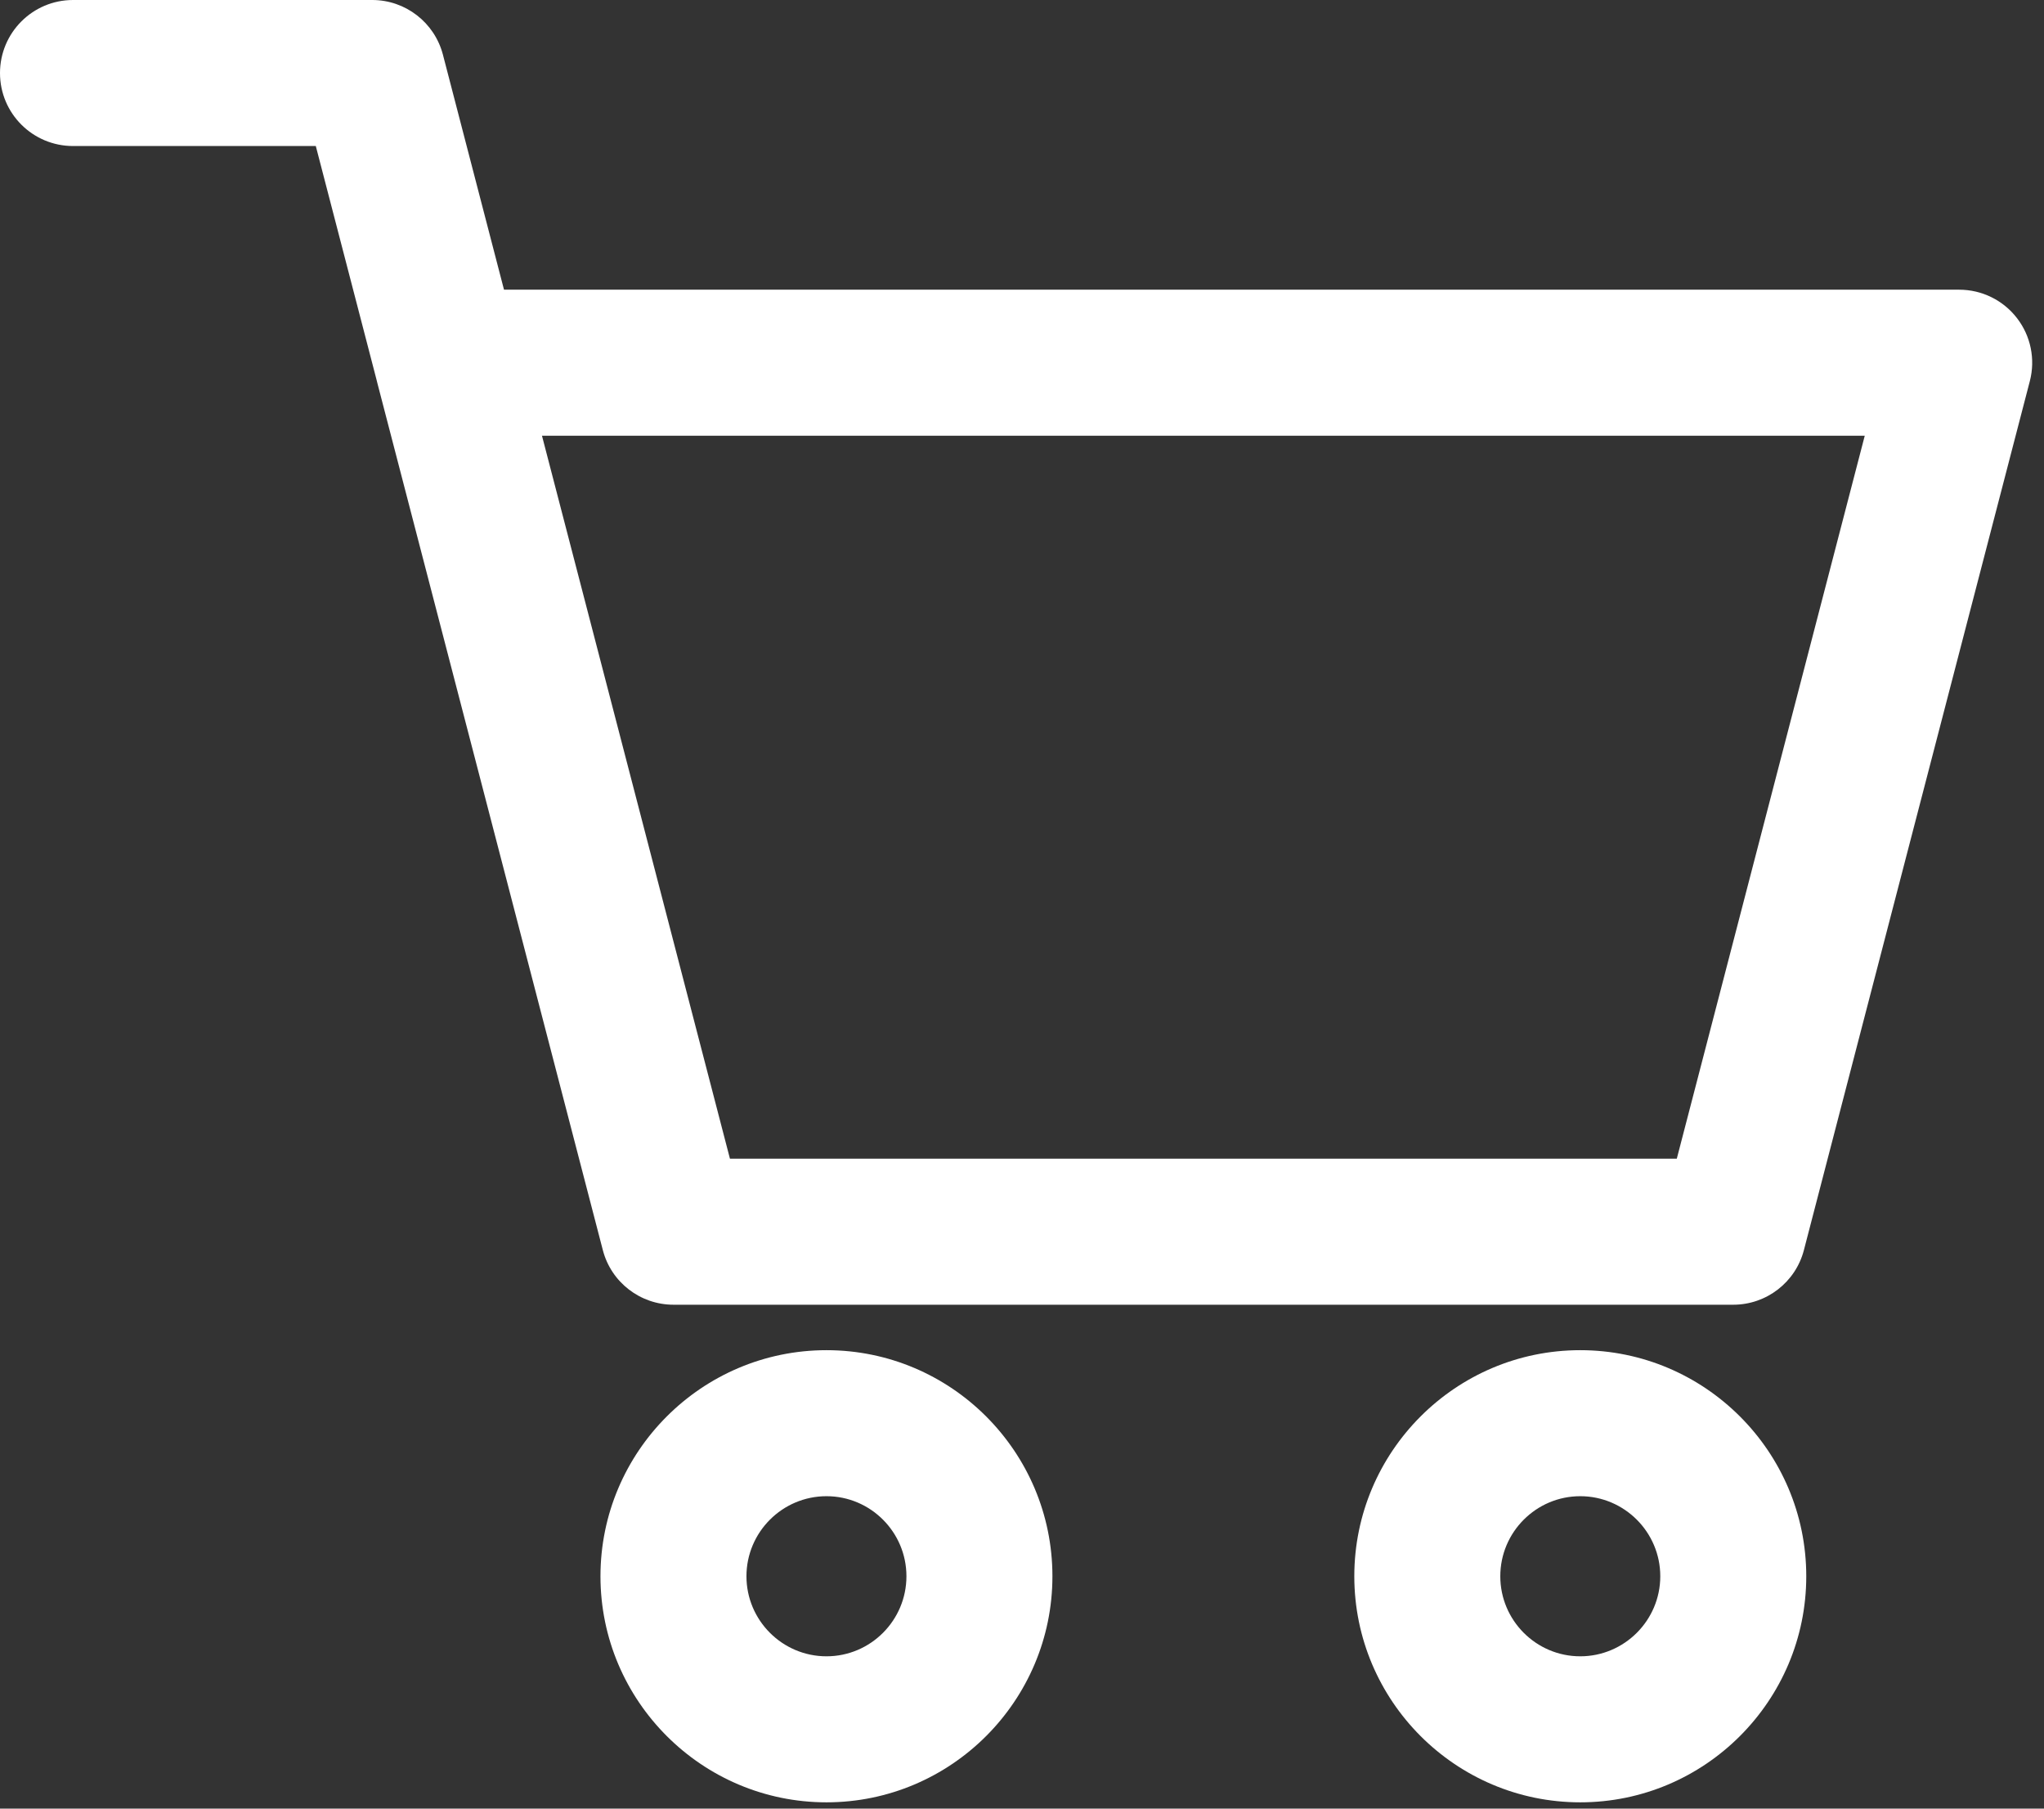 <svg width="26" height="23" viewBox="0 0 26 23" fill="none" xmlns="http://www.w3.org/2000/svg">
<rect x="0" y="0" width="26" height="23" fill="#333333" stroke="none"/>
<path d="M10.513 17.17C8.928 17.17 7.638 18.46 7.638 20.045C7.638 21.63 8.928 22.92 10.513 22.92C12.098 22.92 13.387 21.63 13.387 20.045C13.387 18.46 12.098 17.17 10.513 17.17ZM10.513 21.063C9.952 21.063 9.495 20.606 9.495 20.045C9.495 19.484 9.952 19.027 10.513 19.027C11.074 19.027 11.53 19.484 11.53 20.045C11.53 20.606 11.074 21.063 10.513 21.063Z" fill="white"/>
<path d="M20.101 17.17C18.516 17.17 17.227 18.46 17.227 20.045C17.227 21.63 18.516 22.92 20.101 22.92C21.686 22.92 22.976 21.63 22.976 20.045C22.976 18.46 21.686 17.17 20.101 17.17ZM20.101 21.063C19.54 21.063 19.084 20.606 19.084 20.045C19.084 19.484 19.54 19.027 20.101 19.027C20.662 19.027 21.119 19.484 21.119 20.045C21.119 20.606 20.662 21.063 20.101 21.063Z" fill="white"/>
<path d="M25.656 4.045C25.48 3.817 25.209 3.684 24.921 3.684H6.411L5.634 0.695C5.527 0.286 5.158 0 4.735 0H0.929C0.416 0 0 0.416 0 0.929C0 1.442 0.416 1.857 0.929 1.857H4.017L4.787 4.819C4.791 4.838 4.796 4.856 4.801 4.875L7.668 15.897C7.774 16.306 8.144 16.592 8.567 16.592H22.047C22.47 16.592 22.84 16.306 22.946 15.897L25.82 4.846C25.892 4.568 25.832 4.272 25.656 4.045ZM21.329 14.735H9.285L6.894 5.541H23.72L21.329 14.735Z" fill="white"/>
</svg>
